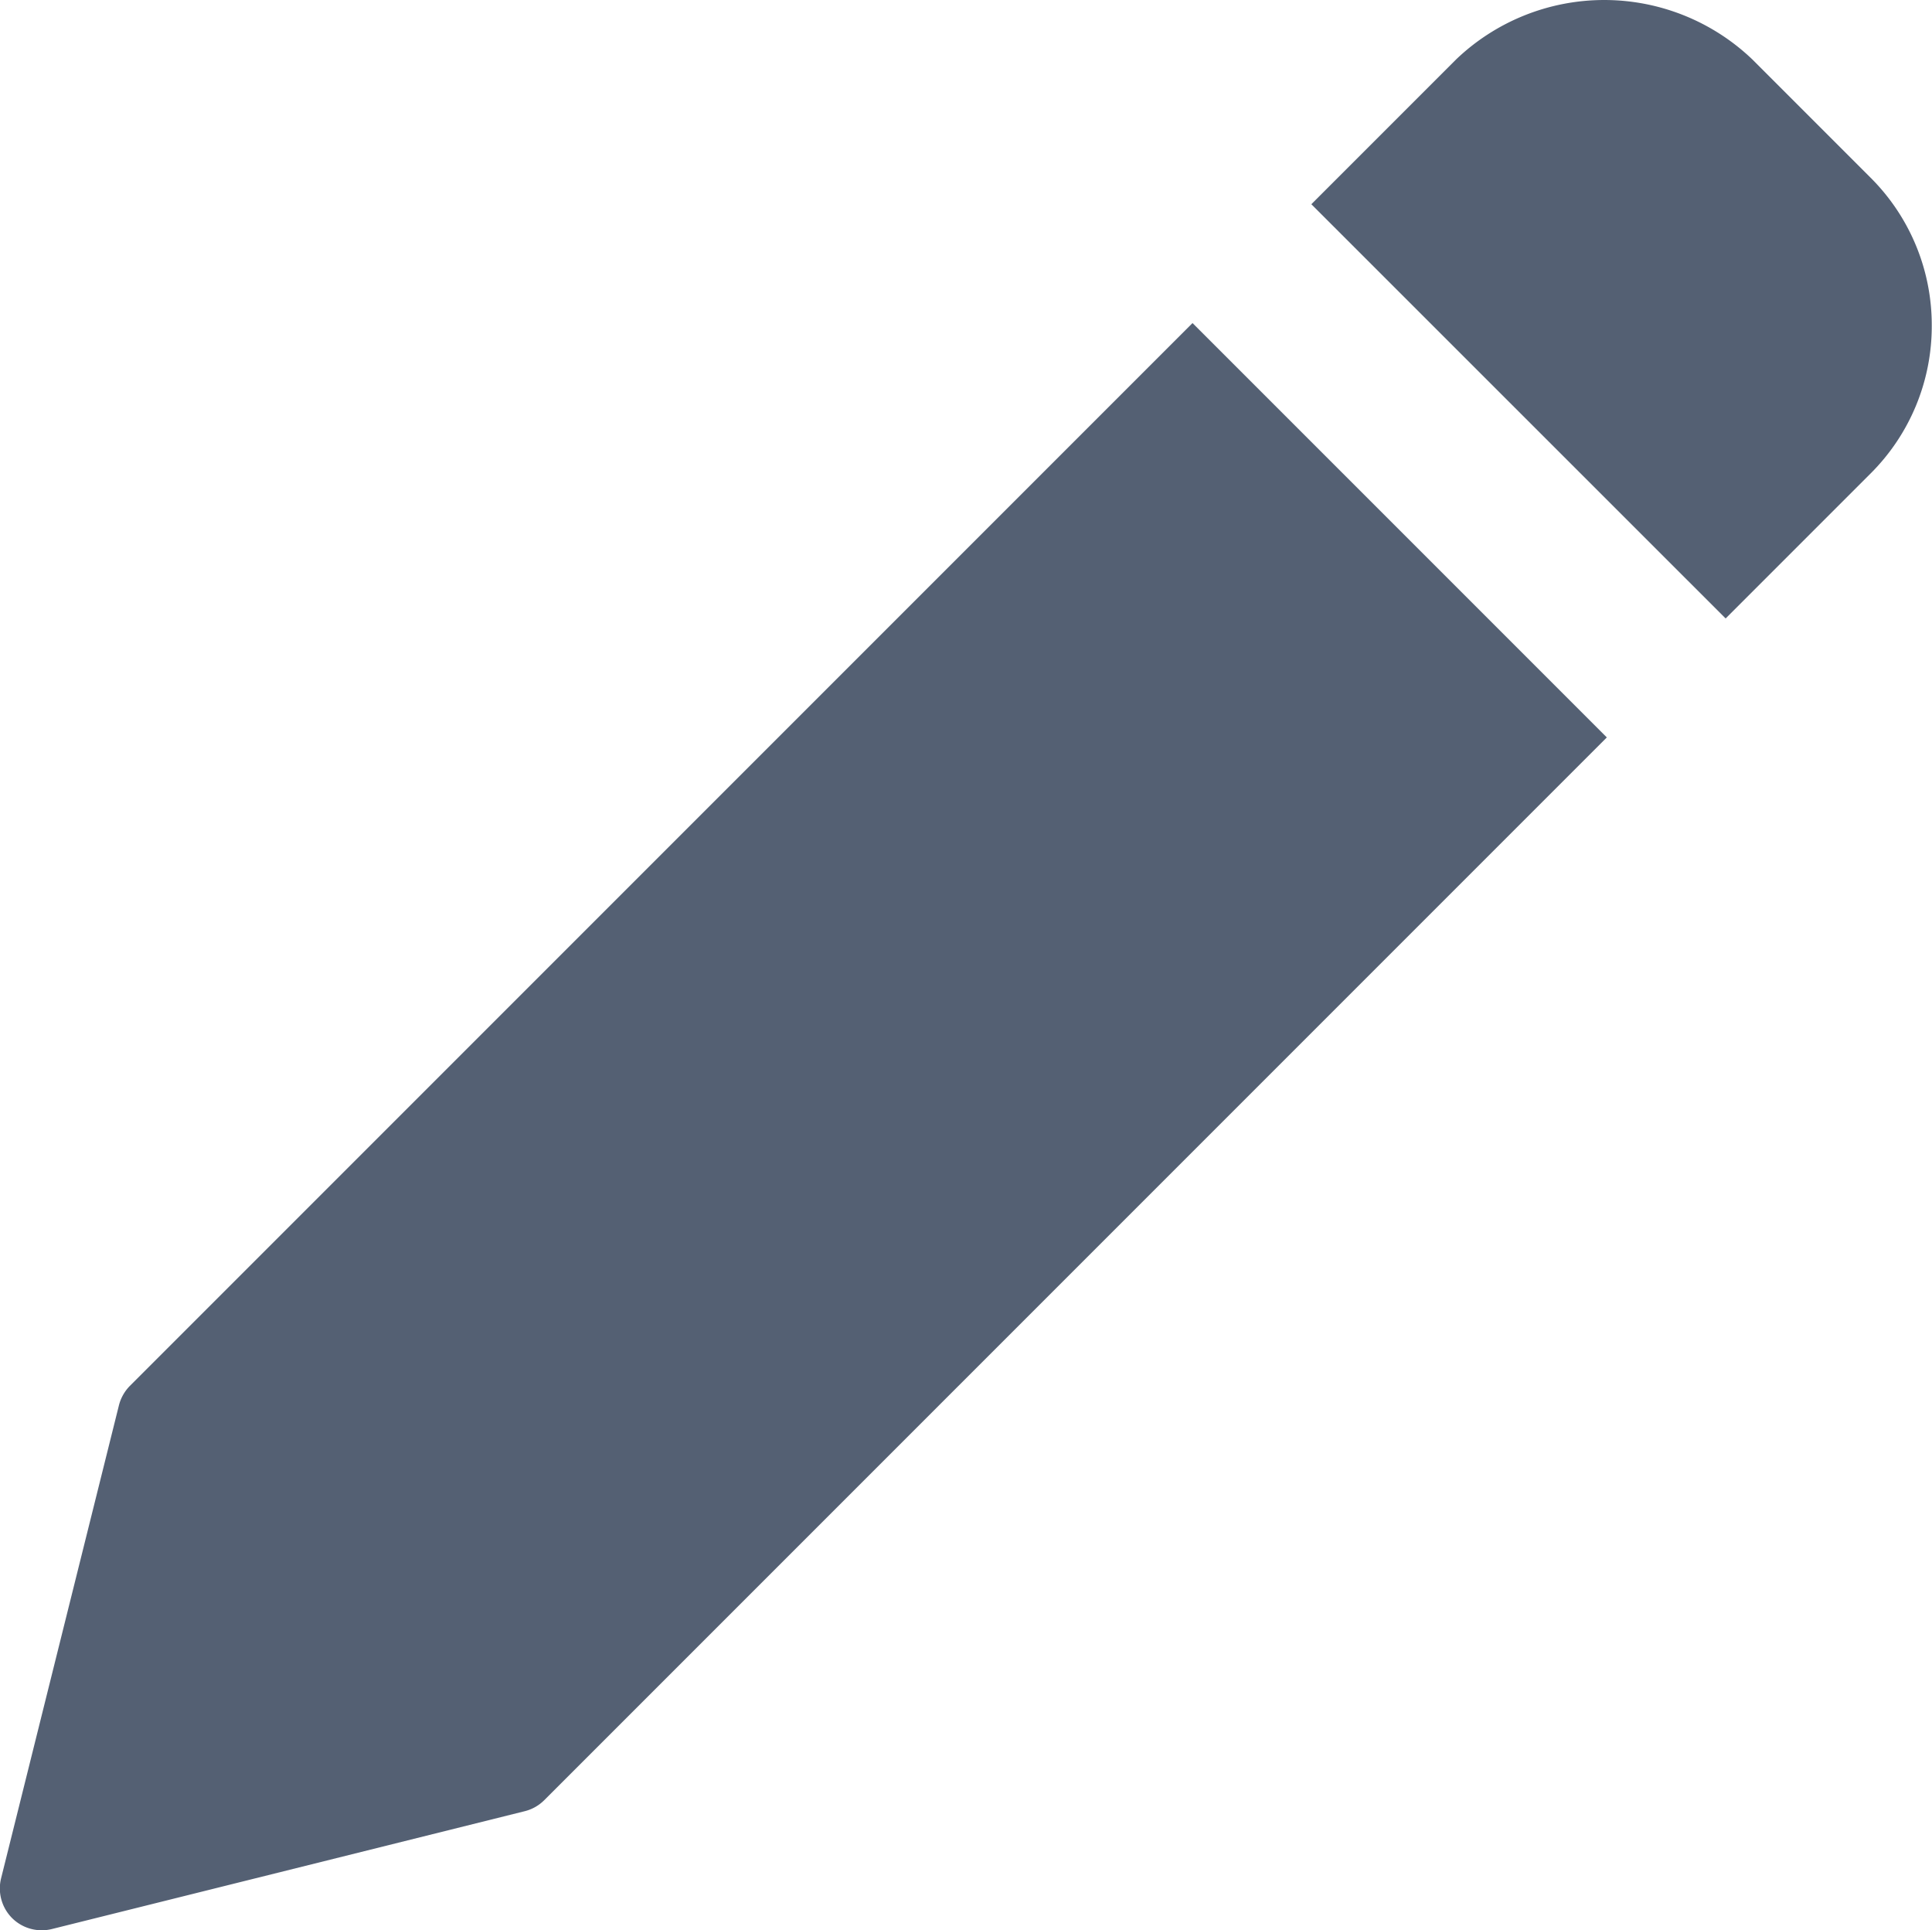 <svg xmlns="http://www.w3.org/2000/svg" width="16" height="15.983" viewBox="0 0 16 15.983"><defs><style>.a{fill:#546073;}</style></defs><path class="a" d="M-2871.9-3114.118a.348.348,0,0,1-.091-.329l.976-3.917a.352.352,0,0,1,.091-.161l8.8-8.8,3.431,3.431-8.8,8.8a.346.346,0,0,1-.161.091l-3.917.976a.341.341,0,0,1-.084.01A.347.347,0,0,1-2871.9-3114.118Zm10.76-14.191,1.2-1.2a1.775,1.775,0,0,1,2.451,0l.98.98a1.722,1.722,0,0,1,.507,1.225,1.721,1.721,0,0,1-.507,1.225l-1.2,1.2Z" transform="translate(2872 3130)"/></svg>
